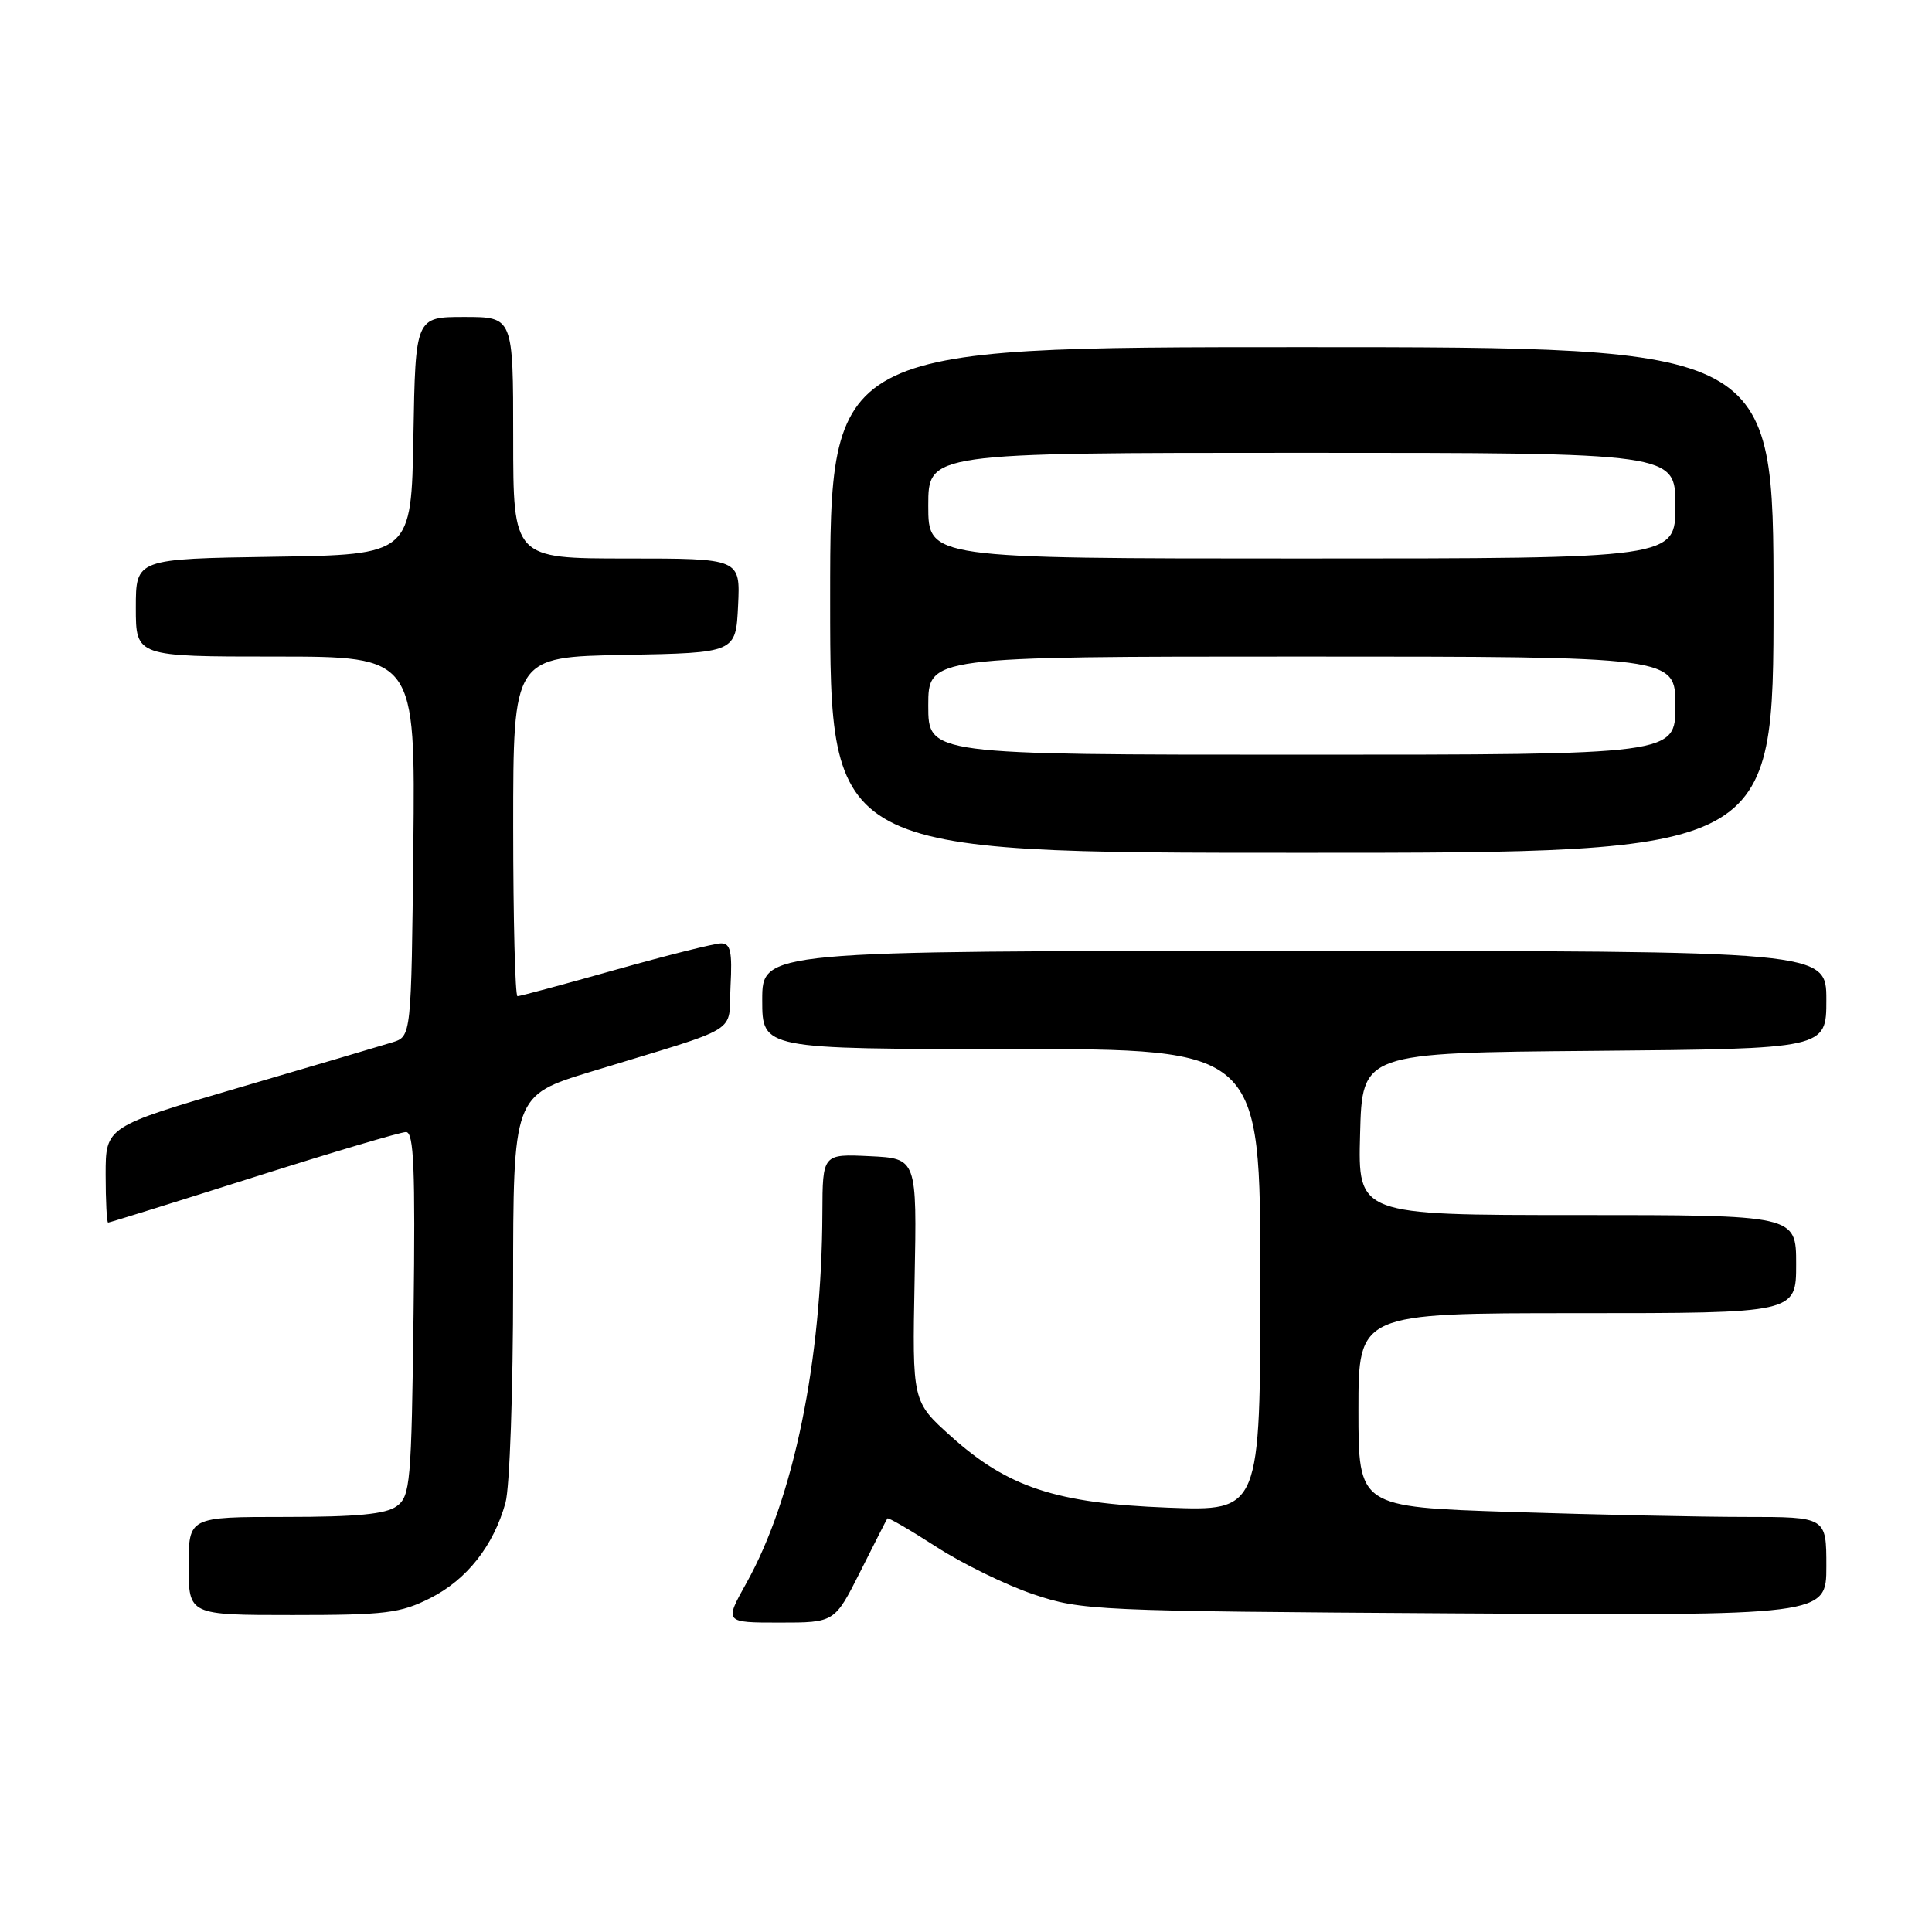 <?xml version="1.0" encoding="UTF-8" standalone="no"?>
<!DOCTYPE svg PUBLIC "-//W3C//DTD SVG 1.1//EN" "http://www.w3.org/Graphics/SVG/1.1/DTD/svg11.dtd" >
<svg xmlns="http://www.w3.org/2000/svg" xmlns:xlink="http://www.w3.org/1999/xlink" version="1.1" viewBox="0 0 256 256">
 <g >
 <path fill="currentColor"
d=" M 113.99 208.25 C 115.85 204.54 117.47 201.36 117.58 201.20 C 117.68 201.03 120.60 202.73 124.06 204.96 C 127.52 207.20 133.31 210.03 136.93 211.25 C 143.31 213.40 144.94 213.48 192.75 213.78 C 242.00 214.09 242.00 214.09 242.00 207.54 C 242.00 201.00 242.00 201.00 231.25 201.00 C 225.34 201.00 211.39 200.70 200.25 200.34 C 180.00 199.68 180.00 199.68 180.00 186.84 C 180.00 174.00 180.00 174.00 209.00 174.00 C 238.00 174.00 238.00 174.00 238.00 167.50 C 238.00 161.00 238.00 161.00 208.97 161.00 C 179.93 161.00 179.93 161.00 180.22 150.25 C 180.50 139.50 180.50 139.50 211.25 139.24 C 242.00 138.97 242.00 138.97 242.00 132.49 C 242.00 126.00 242.00 126.00 171.50 126.00 C 101.00 126.00 101.00 126.00 101.00 132.50 C 101.00 139.00 101.00 139.00 134.00 139.00 C 167.00 139.00 167.00 139.00 167.00 169.62 C 167.00 200.24 167.00 200.24 154.75 199.77 C 139.95 199.20 133.54 197.09 125.99 190.30 C 120.88 185.71 120.88 185.71 121.19 169.60 C 121.50 153.50 121.50 153.50 115.25 153.20 C 109.00 152.90 109.00 152.90 108.97 160.70 C 108.90 180.35 105.18 198.51 98.91 209.75 C 95.98 215.00 95.98 215.00 103.29 215.00 C 110.59 215.00 110.59 215.00 113.99 208.25 Z  M 57.03 211.75 C 61.86 209.31 65.40 204.82 66.98 199.12 C 67.54 197.13 67.99 184.17 67.99 170.33 C 68.00 145.16 68.00 145.16 78.25 142.02 C 98.68 135.78 96.46 137.14 96.80 130.67 C 97.04 126.08 96.80 125.00 95.55 125.00 C 94.69 125.00 88.40 126.58 81.57 128.50 C 74.74 130.43 68.89 132.00 68.57 132.00 C 68.26 132.00 68.00 121.89 68.00 109.53 C 68.00 87.05 68.00 87.05 82.75 86.78 C 97.50 86.50 97.50 86.50 97.80 80.25 C 98.10 74.00 98.10 74.00 83.05 74.00 C 68.00 74.00 68.00 74.00 68.00 58.00 C 68.00 42.00 68.00 42.00 61.53 42.00 C 55.05 42.00 55.05 42.00 54.78 57.75 C 54.50 73.50 54.50 73.50 36.25 73.77 C 18.00 74.05 18.00 74.05 18.00 80.52 C 18.00 87.00 18.00 87.00 36.52 87.00 C 55.03 87.00 55.03 87.00 54.77 112.17 C 54.50 137.33 54.50 137.33 52.00 138.11 C 50.62 138.54 41.51 141.23 31.75 144.09 C 14.00 149.29 14.00 149.29 14.00 155.64 C 14.00 159.14 14.15 162.00 14.33 162.00 C 14.51 162.00 23.17 159.30 33.58 156.00 C 43.98 152.70 53.09 150.00 53.80 150.00 C 54.84 150.00 55.04 154.83 54.80 174.08 C 54.52 196.58 54.37 198.26 52.56 199.58 C 51.12 200.63 47.29 201.00 37.81 201.00 C 25.00 201.00 25.00 201.00 25.00 207.50 C 25.00 214.00 25.00 214.00 38.79 214.00 C 51.10 214.00 53.05 213.76 57.03 211.75 Z  M 235.00 79.50 C 235.00 46.00 235.00 46.00 172.50 46.00 C 110.00 46.00 110.00 46.00 110.00 79.50 C 110.00 113.00 110.00 113.00 172.50 113.00 C 235.00 113.00 235.00 113.00 235.00 79.50 Z  M 123.00 93.50 C 123.00 87.00 123.00 87.00 172.50 87.00 C 222.00 87.00 222.00 87.00 222.00 93.50 C 222.00 100.00 222.00 100.00 172.50 100.00 C 123.00 100.00 123.00 100.00 123.00 93.50 Z  M 123.00 67.00 C 123.00 60.00 123.00 60.00 172.50 60.00 C 222.00 60.00 222.00 60.00 222.00 67.00 C 222.00 74.00 222.00 74.00 172.50 74.00 C 123.00 74.00 123.00 74.00 123.00 67.00 Z "/>
</g>
</svg>